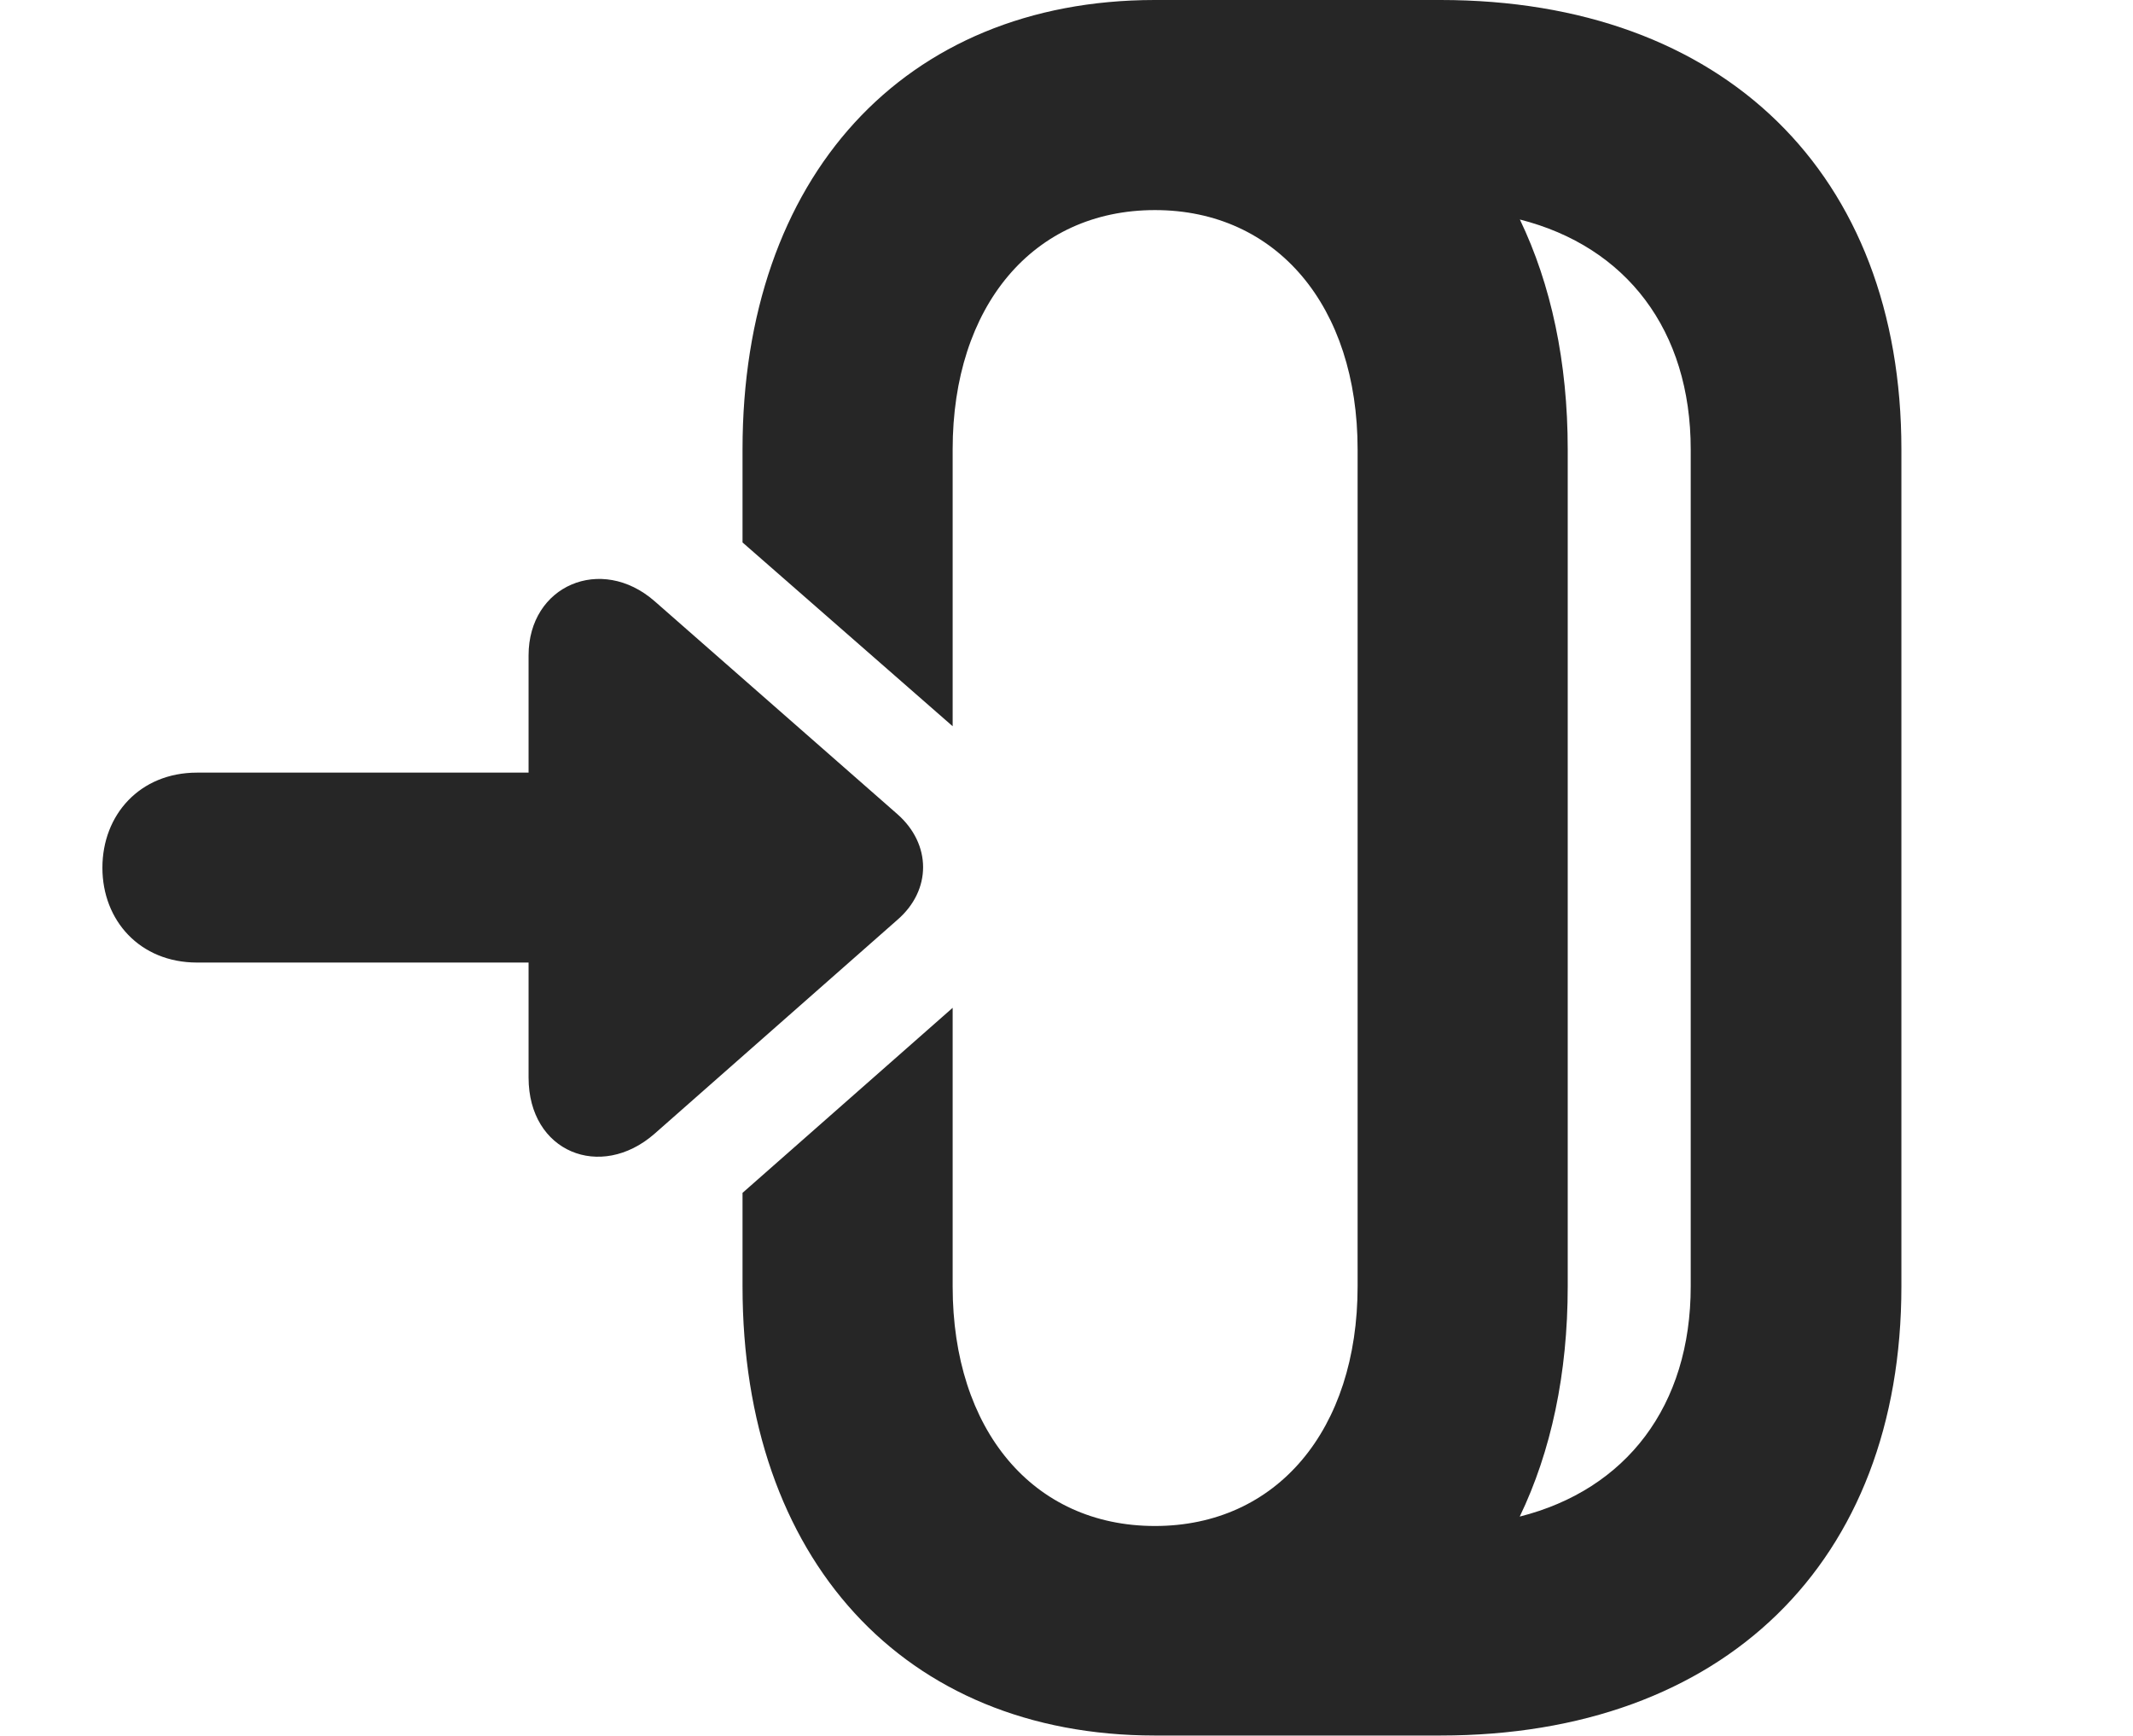<?xml version="1.0" encoding="UTF-8"?>
<!--Generator: Apple Native CoreSVG 326-->
<!DOCTYPE svg PUBLIC "-//W3C//DTD SVG 1.1//EN" "http://www.w3.org/Graphics/SVG/1.1/DTD/svg11.dtd">
<svg version="1.1" xmlns="http://www.w3.org/2000/svg" xmlns:xlink="http://www.w3.org/1999/xlink"
       viewBox="0 0 30.576 24.892">
       <g>
              <rect height="24.892" opacity="0" width="30.576" x="0" y="0" />
              <path d="M16.548 24.882C12.958 24.879 10.644 22.349 10.644 18.442L10.644 17.102L13.656 14.449L13.656 18.442C13.656 20.499 14.806 21.878 16.556 21.878C18.303 21.878 19.461 20.499 19.461 18.442L19.461 6.443C19.461 4.393 18.303 3.012 16.556 3.012C14.806 3.012 13.656 4.393 13.656 6.443L13.656 10.412L10.644 7.777L10.644 6.443C10.644 2.541 12.958 0.004 16.548 0L16.548 0L20.65 0C24.706 0 27.256 2.489 27.256 6.443L27.256 18.442C27.256 22.401 24.706 24.882 20.65 24.882L16.548 24.882ZM22.473 6.443L22.473 18.442C22.473 19.698 22.233 20.812 21.785 21.743C23.312 21.357 24.236 20.157 24.236 18.442L24.236 6.443C24.236 4.734 23.313 3.535 21.787 3.147C22.234 4.078 22.473 5.19 22.473 6.443Z"
                     fill="currentColor" fill-opacity="0.85" />
              <path d="M12.86 13.191C13.358 12.764 13.355 12.101 12.86 11.669L9.381 8.617C8.618 7.952 7.577 8.392 7.577 9.396L7.577 11.077L2.825 11.077C2.005 11.077 1.468 11.681 1.468 12.441C1.468 13.197 2.005 13.8 2.825 13.8L7.577 13.8L7.577 15.449C7.577 16.52 8.61 16.929 9.381 16.256Z"
                     fill="currentColor" fill-opacity="0.85" />
       </g>
</svg>